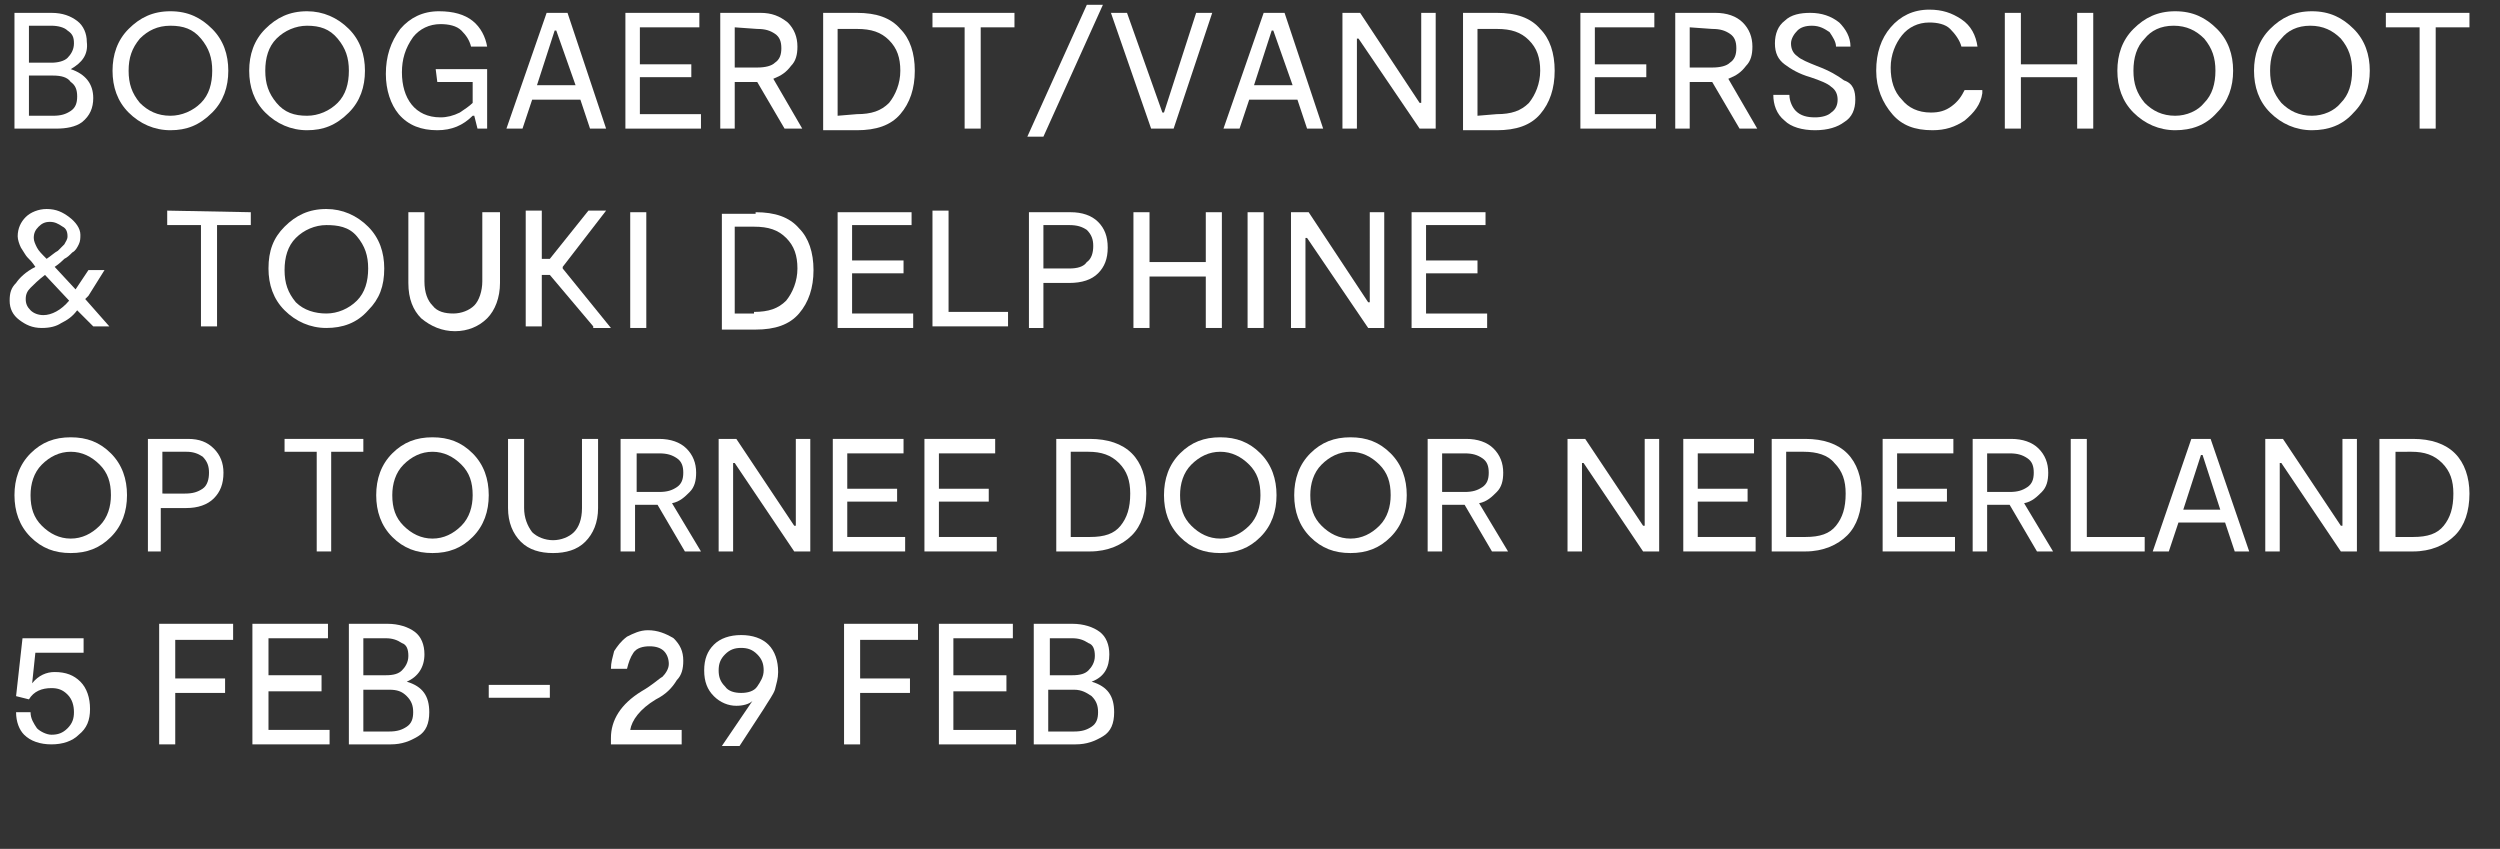 <?xml version="1.0" encoding="utf-8"?>
<!-- Generator: Adobe Illustrator 24.0.0, SVG Export Plug-In . SVG Version: 6.00 Build 0)  -->
<svg version="1.1" id="Laag_1" xmlns="http://www.w3.org/2000/svg" xmlns:xlink="http://www.w3.org/1999/xlink" x="0px" y="0px"
	 width="155.5px" height="52.8px" viewBox="0 0 155.5 52.8" style="enable-background:new 0 0 155.5 52.8;" xml:space="preserve">
<rect x="0" y="0" width="155.5" height="52.8" fill="#333333" stroke="none"/>
<style type="text/css">
	.st0{fill:#FFFFFF;}
</style>
<g>
	<path class="st0" d="M4.4,4.3c0.9,0.3,1.4,0.9,1.4,1.8c0,0.6-0.2,1.1-0.7,1.5C4.7,7.9,4.1,8,3.5,8H0.9V0.8h2.3
		c0.7,0,1.2,0.2,1.6,0.5s0.6,0.8,0.6,1.3C5.5,3.4,5.1,3.9,4.4,4.3L4.4,4.3z M1.8,1.6v2.3h1.4c0.4,0,0.8-0.1,1-0.3
		c0.2-0.2,0.4-0.5,0.4-0.9S4.5,2.1,4.2,1.9C4,1.7,3.6,1.6,3.2,1.6C3.2,1.6,1.8,1.6,1.8,1.6z M3.3,7.2c0.5,0,0.8-0.1,1.1-0.3
		C4.7,6.7,4.8,6.4,4.8,6S4.7,5.3,4.4,5.1C4.2,4.8,3.8,4.7,3.3,4.7H1.8v2.5H3.3z"/>
	<path class="st0" d="M10.6,8.1C9.6,8.1,8.7,7.7,8,7C7.3,6.3,7,5.4,7,4.4s0.3-1.9,1-2.6s1.5-1.1,2.6-1.1s1.9,0.4,2.6,1.1
		s1,1.6,1,2.6s-0.3,1.9-1,2.6C12.4,7.8,11.6,8.1,10.6,8.1z M10.6,7.2c0.7,0,1.4-0.3,1.9-0.8s0.7-1.2,0.7-2S13,3,12.5,2.4
		s-1.1-0.8-1.9-0.8S9.2,1.9,8.7,2.4C8.2,3,8,3.6,8,4.4s0.2,1.4,0.7,2C9.2,6.9,9.8,7.2,10.6,7.2z"/>
	<path class="st0" d="M19.1,8.1c-1,0-1.9-0.4-2.6-1.1c-0.7-0.7-1-1.6-1-2.6s0.3-1.9,1-2.6c0.7-0.7,1.5-1.1,2.6-1.1
		c1,0,1.9,0.4,2.6,1.1s1,1.6,1,2.6s-0.3,1.9-1,2.6C20.9,7.8,20.1,8.1,19.1,8.1z M19.1,7.2c0.7,0,1.4-0.3,1.9-0.8s0.7-1.2,0.7-2
		S21.5,3,21,2.4s-1.1-0.8-1.9-0.8c-0.7,0-1.4,0.3-1.9,0.8s-0.7,1.2-0.7,2s0.2,1.4,0.7,2S18.3,7.2,19.1,7.2z"/>
	<path class="st0" d="M27.1,4.3h3.2V8h-0.6l-0.2-0.8h-0.1c-0.6,0.6-1.3,0.9-2.2,0.9c-1,0-1.8-0.3-2.4-1C24.3,6.5,24,5.6,24,4.6
		c0-1.1,0.3-2,0.9-2.8c0.6-0.7,1.4-1.1,2.4-1.1c0.9,0,1.6,0.2,2.1,0.6s0.8,1,0.9,1.6h-1c-0.1-0.4-0.3-0.7-0.6-1s-0.8-0.4-1.3-0.4
		c-0.7,0-1.3,0.3-1.7,0.8C25.2,3,25,3.7,25,4.5s0.2,1.5,0.6,2s1,0.8,1.8,0.8c0.4,0,0.8-0.1,1.2-0.3c0.3-0.2,0.6-0.4,0.8-0.6V5.1
		h-2.2L27.1,4.3L27.1,4.3z"/>
	<path class="st0" d="M36.7,8l-0.6-1.8h-3L32.5,8h-1L34,0.8h1.3L37.7,8H36.7z M33.4,5.3h2.4l-1.2-3.4h-0.1L33.4,5.3z"/>
	<path class="st0" d="M39.8,7.1h3.8V8h-4.7V0.8h4.6v0.9h-3.7V4H43v0.8h-3.2V7.1z"/>
	<path class="st0" d="M49.9,8h-1.1l-1.7-2.9l0,0h-1.4V8h-0.9V0.8h2.5C48,0.8,48.5,1,49,1.4c0.4,0.4,0.6,0.9,0.6,1.5
		c0,0.5-0.1,0.9-0.4,1.2c-0.3,0.4-0.6,0.6-1.1,0.8L49.9,8z M45.7,1.7v2.5h1.4c0.5,0,0.9-0.1,1.1-0.3c0.3-0.2,0.4-0.5,0.4-0.9
		s-0.1-0.7-0.4-0.9c-0.3-0.2-0.6-0.3-1.1-0.3L45.7,1.7L45.7,1.7z"/>
	<path class="st0" d="M53.3,0.8c1.2,0,2.1,0.3,2.7,1c0.6,0.6,0.9,1.5,0.9,2.6s-0.3,2-0.9,2.7c-0.6,0.7-1.5,1-2.7,1h-2.1V0.8H53.3z
		 M53.3,7.1c0.9,0,1.5-0.2,2-0.7c0.4-0.5,0.7-1.2,0.7-2S55.8,3,55.3,2.5s-1.1-0.7-2-0.7h-1.2v5.4L53.3,7.1L53.3,7.1z"/>
	<path class="st0" d="M63.1,0.8v0.9H61V8h-1V1.7h-2V0.8H63.1z"/>
	<path class="st0" d="M68.6,0.3l-3.7,8.2h-1l3.7-8.2C67.6,0.3,68.6,0.3,68.6,0.3z"/>
	<path class="st0" d="M74.4,0.8h1L73,8h-1.4l-2.5-7.2h1L72.3,7h0.1L74.4,0.8z"/>
	<path class="st0" d="M81.3,8l-0.6-1.8h-3L77.1,8h-1l2.5-7.2h1.3L82.3,8H81.3z M78,5.3h2.4l-1.2-3.4h-0.1L78,5.3z"/>
	<path class="st0" d="M88.4,0.8h0.9V8h-1l-3.8-5.6h-0.1V8h-0.9V0.8h1.1l3.7,5.6h0.1C88.4,6.4,88.4,0.8,88.4,0.8z"/>
	<path class="st0" d="M93.1,0.8c1.2,0,2.1,0.3,2.7,1c0.6,0.6,0.9,1.5,0.9,2.6s-0.3,2-0.9,2.7s-1.5,1-2.7,1H91V0.8H93.1z M93.1,7.1
		c0.9,0,1.5-0.2,2-0.7c0.4-0.5,0.7-1.2,0.7-2S95.6,3,95.1,2.5s-1.1-0.7-2-0.7h-1.2v5.4L93.1,7.1L93.1,7.1z"/>
	<path class="st0" d="M99.2,7.1h3.8V8h-4.7V0.8h4.6v0.9h-3.7V4h3.2v0.8h-3.2C99.2,4.8,99.2,7.1,99.2,7.1z"/>
	<path class="st0" d="M109.3,8h-1.1l-1.7-2.9l0,0h-1.4V8h-0.9V0.8h2.5c0.7,0,1.3,0.2,1.7,0.6c0.4,0.4,0.6,0.9,0.6,1.5
		c0,0.5-0.1,0.9-0.4,1.2c-0.3,0.4-0.6,0.6-1.1,0.8L109.3,8z M105.1,1.7v2.5h1.4c0.5,0,0.9-0.1,1.1-0.3c0.3-0.2,0.4-0.5,0.4-0.9
		s-0.1-0.7-0.4-0.9s-0.6-0.3-1.1-0.3L105.1,1.7L105.1,1.7z"/>
	<path class="st0" d="M115.4,6.2c0,0.6-0.2,1.1-0.7,1.4c-0.4,0.3-1,0.5-1.8,0.5s-1.5-0.2-1.9-0.6c-0.5-0.4-0.7-1-0.7-1.6h1
		c0,0.4,0.2,0.8,0.4,1c0.3,0.3,0.7,0.4,1.2,0.4c0.4,0,0.8-0.1,1-0.3c0.3-0.2,0.4-0.5,0.4-0.8s-0.1-0.6-0.4-0.8
		c-0.2-0.2-0.7-0.4-1.3-0.6c-0.7-0.2-1.2-0.5-1.6-0.8s-0.6-0.7-0.6-1.3s0.2-1.1,0.6-1.4c0.4-0.4,1-0.5,1.6-0.5
		c0.7,0,1.3,0.2,1.8,0.6c0.4,0.4,0.7,0.9,0.7,1.5h-0.9c0-0.3-0.2-0.6-0.4-0.9c-0.3-0.2-0.6-0.4-1.1-0.4c-0.4,0-0.7,0.1-0.9,0.3
		s-0.4,0.5-0.4,0.8s0.1,0.6,0.4,0.8c0.2,0.2,0.7,0.4,1.2,0.6c0.8,0.3,1.3,0.6,1.7,0.9C115.3,5.2,115.4,5.7,115.4,6.2z"/>
	<path class="st0" d="M123.3,5.8c-0.1,0.7-0.5,1.2-1.1,1.7c-0.6,0.4-1.2,0.6-2,0.6c-1.1,0-1.9-0.3-2.5-1s-1-1.6-1-2.7s0.3-2,0.9-2.7
		s1.4-1.1,2.4-1.1c0.8,0,1.4,0.2,2,0.6s0.9,1,1,1.7h-1c-0.1-0.4-0.4-0.8-0.7-1.1c-0.3-0.3-0.8-0.4-1.3-0.4c-0.7,0-1.3,0.3-1.7,0.8
		s-0.7,1.2-0.7,2s0.2,1.5,0.7,2c0.4,0.5,1,0.8,1.8,0.8c0.5,0,0.9-0.1,1.3-0.4s0.6-0.6,0.8-1h1.1V5.8z"/>
	<path class="st0" d="M129.2,0.8h1V8h-1V4.8h-3.5V8h-1V0.8h1V4h3.5V0.8z"/>
	<path class="st0" d="M135.3,8.1c-1,0-1.9-0.4-2.6-1.1c-0.7-0.7-1-1.6-1-2.6s0.3-1.9,1-2.6s1.5-1.1,2.6-1.1s1.9,0.4,2.6,1.1
		s1,1.6,1,2.6s-0.3,1.9-1,2.6C137.2,7.8,136.3,8.1,135.3,8.1z M135.3,7.2c0.7,0,1.4-0.3,1.8-0.8c0.5-0.5,0.7-1.2,0.7-2
		s-0.2-1.4-0.7-2c-0.5-0.5-1.1-0.8-1.9-0.8s-1.4,0.3-1.8,0.8c-0.5,0.5-0.7,1.2-0.7,2s0.2,1.4,0.7,2C133.9,6.9,134.5,7.2,135.3,7.2z"
		/>
	<path class="st0" d="M143.8,8.1c-1,0-1.9-0.4-2.6-1.1c-0.7-0.7-1-1.6-1-2.6s0.3-1.9,1-2.6s1.5-1.1,2.6-1.1s1.9,0.4,2.6,1.1
		s1,1.6,1,2.6s-0.3,1.9-1,2.6C145.7,7.8,144.8,8.1,143.8,8.1z M143.8,7.2c0.7,0,1.4-0.3,1.8-0.8c0.5-0.5,0.7-1.2,0.7-2
		s-0.2-1.4-0.7-2c-0.5-0.5-1.1-0.8-1.9-0.8s-1.4,0.3-1.8,0.8c-0.5,0.5-0.7,1.2-0.7,2s0.2,1.4,0.7,2C142.4,6.9,143,7.2,143.8,7.2z"/>
	<path class="st0" d="M153.6,0.8v0.9h-2.1V8h-1V1.7h-2.1V0.8H153.6z"/>
	<path class="st0" d="M6.8,20.3h-1l-1-1c-0.3,0.4-0.6,0.6-1,0.8c-0.3,0.2-0.7,0.3-1.2,0.3c-0.6,0-1-0.2-1.4-0.5s-0.6-0.7-0.6-1.2
		s0.1-0.8,0.4-1.1c0.2-0.3,0.6-0.7,1.2-1C2,16.3,1.9,16.2,1.7,16c-0.1-0.1-0.2-0.3-0.4-0.6c-0.1-0.2-0.2-0.5-0.2-0.7
		c0-0.5,0.2-0.9,0.5-1.2S2.4,13,2.9,13c0.6,0,1,0.2,1.4,0.5S5,14.2,5,14.6c0,0.2,0,0.4-0.1,0.6c-0.1,0.2-0.2,0.4-0.4,0.5
		C4.3,15.9,4.2,16,4,16.1c-0.1,0.1-0.3,0.3-0.6,0.5L4.7,18l0.8-1.2h1l-1,1.6c0,0,0,0-0.1,0.1s-0.1,0.1-0.1,0.1L6.8,20.3z M2.7,19.6
		c0.5,0,1.1-0.3,1.6-0.9l-1.5-1.6c-0.4,0.3-0.7,0.6-0.9,0.8c-0.2,0.2-0.3,0.4-0.3,0.7c0,0.3,0.1,0.5,0.3,0.7S2.4,19.6,2.7,19.6z
		 M3.1,13.8c-0.3,0-0.5,0.1-0.7,0.3s-0.3,0.4-0.3,0.7c0,0.2,0.1,0.4,0.2,0.6c0.1,0.2,0.3,0.4,0.6,0.7c0.3-0.2,0.5-0.4,0.7-0.5
		c0.1-0.1,0.3-0.3,0.4-0.4c0.1-0.2,0.2-0.3,0.2-0.5c0-0.3-0.1-0.5-0.3-0.6C3.6,13.9,3.4,13.8,3.1,13.8z"/>
	<path class="st0" d="M15.6,13.2V14h-2.1v6.3h-1V14h-2.1v-0.9L15.6,13.2L15.6,13.2z"/>
	<path class="st0" d="M20.3,20.4c-1,0-1.9-0.4-2.6-1.1s-1-1.6-1-2.6c0-1.1,0.3-1.9,1-2.6c0.7-0.7,1.5-1.1,2.6-1.1
		c1,0,1.9,0.4,2.6,1.1c0.7,0.7,1,1.6,1,2.6c0,1.1-0.3,1.9-1,2.6C22.2,20.1,21.3,20.4,20.3,20.4z M20.3,19.5c0.7,0,1.4-0.3,1.9-0.8
		s0.7-1.2,0.7-2c0-0.8-0.2-1.4-0.7-2S21,14,20.3,14s-1.4,0.3-1.9,0.8s-0.7,1.2-0.7,2s0.2,1.4,0.7,2C18.9,19.3,19.6,19.5,20.3,19.5z"
		/>
	<path class="st0" d="M31.1,13.2v4.4c0,0.9-0.3,1.7-0.8,2.2s-1.2,0.8-2,0.8s-1.5-0.3-2.1-0.8c-0.5-0.5-0.8-1.2-0.8-2.2v-4.4h1v4.3
		c0,0.7,0.2,1.2,0.5,1.5c0.3,0.4,0.8,0.5,1.3,0.5s1-0.2,1.3-0.5s0.5-0.9,0.5-1.5v-4.3H31.1z"/>
	<path class="st0" d="M36.9,20.3l-2.7-3.2h-0.5v3.2h-1v-7.2h1v3h0.5l2.4-3h1.1L35,16.6v0.1l3,3.7h-1.1V20.3z"/>
	<path class="st0" d="M40.2,13.2v7.2h-1v-7.2H40.2z"/>
	<path class="st0" d="M47,13.2c1.2,0,2.1,0.3,2.7,1c0.6,0.6,0.9,1.5,0.9,2.6s-0.3,2-0.9,2.7c-0.6,0.7-1.5,1-2.7,1h-2.1v-7.2H47V13.2
		z M46.9,19.4c0.9,0,1.5-0.2,2-0.7c0.4-0.5,0.7-1.2,0.7-2c0-0.8-0.2-1.4-0.7-1.9s-1.1-0.7-2-0.7h-1.2v5.4h1.2V19.4z"/>
	<path class="st0" d="M53,19.5h3.8v0.9h-4.7v-7.2h4.6V14H53v2.2h3.2V17H53V19.5z"/>
	<path class="st0" d="M59,19.4h3.7v0.9H58v-7.2h1V19.4z"/>
	<path class="st0" d="M66.6,13.2c0.7,0,1.3,0.2,1.7,0.6c0.4,0.4,0.6,0.9,0.6,1.6c0,0.7-0.2,1.2-0.6,1.6s-1,0.6-1.8,0.6h-1.6v2.8H64
		v-7.2H66.6z M66.5,16.7c0.5,0,0.9-0.1,1.1-0.4c0.3-0.2,0.4-0.6,0.4-1s-0.1-0.7-0.4-1C67.3,14.1,67,14,66.5,14h-1.6v2.7H66.5z"/>
	<path class="st0" d="M75,13.2h1v7.2h-1v-3.2h-3.5v3.2h-1v-7.2h1v3.1H75V13.2z"/>
	<path class="st0" d="M78.6,13.2v7.2h-1v-7.2H78.6z"/>
	<path class="st0" d="M85.2,13.2h0.9v7.2h-1l-3.8-5.6h-0.1v5.6h-0.9v-7.2h1.1l3.7,5.6h0.1C85.2,18.8,85.2,13.2,85.2,13.2z"/>
	<path class="st0" d="M88.7,19.5h3.8v0.9h-4.7v-7.2h4.6V14h-3.7v2.2h3.2V17h-3.2C88.7,17,88.7,19.5,88.7,19.5z"/>
</g>
<g>
	<path class="st0" d="M4.4,34.4c-1,0-1.8-0.3-2.5-1c-0.7-0.7-1-1.6-1-2.6c0-1,0.3-1.9,1-2.6c0.7-0.7,1.5-1,2.5-1c1,0,1.8,0.3,2.5,1
		c0.7,0.7,1,1.6,1,2.6c0,1-0.3,1.9-1,2.6C6.2,34.1,5.4,34.4,4.4,34.4z M4.4,33.5c0.7,0,1.3-0.3,1.8-0.8c0.5-0.5,0.7-1.2,0.7-1.9
		c0-0.8-0.2-1.4-0.7-1.9c-0.5-0.5-1.1-0.8-1.8-0.8c-0.7,0-1.3,0.3-1.8,0.8c-0.5,0.5-0.7,1.2-0.7,1.9c0,0.8,0.2,1.4,0.7,1.9
		C3.1,33.2,3.7,33.5,4.4,33.5z"/>
	<path class="st0" d="M11.7,27.3c0.7,0,1.2,0.2,1.6,0.6c0.4,0.4,0.6,0.9,0.6,1.5c0,0.7-0.2,1.2-0.6,1.6c-0.4,0.4-1,0.6-1.7,0.6h-1.6
		v2.7H9.2v-7H11.7z M11.5,30.7c0.5,0,0.8-0.1,1.1-0.3c0.3-0.2,0.4-0.6,0.4-1c0-0.4-0.1-0.7-0.4-1c-0.3-0.2-0.6-0.3-1-0.3h-1.5v2.6
		H11.5z"/>
	<path class="st0" d="M22.6,27.3v0.8h-2v6.2h-0.9v-6.2h-2v-0.8H22.6z"/>
	<path class="st0" d="M26.9,34.4c-1,0-1.8-0.3-2.5-1c-0.7-0.7-1-1.6-1-2.6c0-1,0.3-1.9,1-2.6c0.7-0.7,1.5-1,2.5-1c1,0,1.8,0.3,2.5,1
		c0.7,0.7,1,1.6,1,2.6c0,1-0.3,1.9-1,2.6C28.7,34.1,27.9,34.4,26.9,34.4z M26.9,33.5c0.7,0,1.3-0.3,1.8-0.8c0.5-0.5,0.7-1.2,0.7-1.9
		c0-0.8-0.2-1.4-0.7-1.9c-0.5-0.5-1.1-0.8-1.8-0.8c-0.7,0-1.3,0.3-1.8,0.8c-0.5,0.5-0.7,1.2-0.7,1.9c0,0.8,0.2,1.4,0.7,1.9
		C25.6,33.2,26.2,33.5,26.9,33.5z"/>
	<path class="st0" d="M37.2,27.3v4.3c0,0.9-0.3,1.6-0.8,2.1c-0.5,0.5-1.2,0.7-2,0.7c-0.8,0-1.5-0.2-2-0.7c-0.5-0.5-0.8-1.2-0.8-2.1
		v-4.3h1v4.3c0,0.6,0.2,1.1,0.5,1.5c0.3,0.3,0.8,0.5,1.3,0.5s1-0.2,1.3-0.5c0.3-0.3,0.5-0.8,0.5-1.5v-4.3H37.2z"/>
	<path class="st0" d="M43.6,34.3h-1l-1.7-2.9h0h-1.4v2.9h-0.9v-7H41c0.7,0,1.3,0.2,1.7,0.6c0.4,0.4,0.6,0.9,0.6,1.5
		c0,0.5-0.1,0.9-0.4,1.2c-0.3,0.3-0.6,0.6-1.1,0.7L43.6,34.3z M39.6,28.1v2.5h1.4c0.5,0,0.8-0.1,1.1-0.3c0.3-0.2,0.4-0.5,0.4-0.9
		c0-0.4-0.1-0.7-0.4-0.9c-0.3-0.2-0.6-0.3-1.1-0.3H39.6z"/>
	<path class="st0" d="M49.5,27.3h0.9v7h-1l-3.7-5.5h-0.1v5.5h-0.9v-7h1.1l3.6,5.4h0.1V27.3z"/>
	<path class="st0" d="M52.7,33.4h3.6v0.9h-4.5v-7h4.4v0.9h-3.5v2.2h3.1v0.8h-3.1V33.4z"/>
	<path class="st0" d="M58.3,33.4H62v0.9h-4.5v-7h4.4v0.9h-3.5v2.2h3.1v0.8h-3.1V33.4z"/>
	<path class="st0" d="M67.8,27.3c1.1,0,2,0.3,2.6,0.9c0.6,0.6,0.9,1.5,0.9,2.5c0,1.1-0.3,2-0.9,2.6c-0.6,0.6-1.5,1-2.6,1h-2.1v-7
		H67.8z M67.8,33.4c0.9,0,1.5-0.2,1.9-0.7c0.4-0.5,0.6-1.1,0.6-2c0-0.8-0.2-1.4-0.7-1.9s-1.1-0.7-1.9-0.7h-1.1v5.3H67.8z"/>
	<path class="st0" d="M75.9,34.4c-1,0-1.8-0.3-2.5-1c-0.7-0.7-1-1.6-1-2.6c0-1,0.3-1.9,1-2.6c0.7-0.7,1.5-1,2.5-1c1,0,1.8,0.3,2.5,1
		c0.7,0.7,1,1.6,1,2.6c0,1-0.3,1.9-1,2.6C77.7,34.1,76.9,34.4,75.9,34.4z M75.9,33.5c0.7,0,1.3-0.3,1.8-0.8c0.5-0.5,0.7-1.2,0.7-1.9
		c0-0.8-0.2-1.4-0.7-1.9c-0.5-0.5-1.1-0.8-1.8-0.8c-0.7,0-1.3,0.3-1.8,0.8c-0.5,0.5-0.7,1.2-0.7,1.9c0,0.8,0.2,1.4,0.7,1.9
		C74.6,33.2,75.2,33.5,75.9,33.5z"/>
	<path class="st0" d="M84,34.4c-1,0-1.8-0.3-2.5-1c-0.7-0.7-1-1.6-1-2.6c0-1,0.3-1.9,1-2.6c0.7-0.7,1.5-1,2.5-1c1,0,1.8,0.3,2.5,1
		c0.7,0.7,1,1.6,1,2.6c0,1-0.3,1.9-1,2.6C85.8,34.1,85,34.4,84,34.4z M84,33.5c0.7,0,1.3-0.3,1.8-0.8c0.5-0.5,0.7-1.2,0.7-1.9
		c0-0.8-0.2-1.4-0.7-1.9c-0.5-0.5-1.1-0.8-1.8-0.8c-0.7,0-1.3,0.3-1.8,0.8c-0.5,0.5-0.7,1.2-0.7,1.9c0,0.8,0.2,1.4,0.7,1.9
		C82.7,33.2,83.3,33.5,84,33.5z"/>
	<path class="st0" d="M93.8,34.3h-1l-1.7-2.9h0h-1.4v2.9h-0.9v-7h2.4c0.7,0,1.3,0.2,1.7,0.6c0.4,0.4,0.6,0.9,0.6,1.5
		c0,0.5-0.1,0.9-0.4,1.2c-0.3,0.3-0.6,0.6-1.1,0.7L93.8,34.3z M89.7,28.1v2.5h1.4c0.5,0,0.8-0.1,1.1-0.3c0.3-0.2,0.4-0.5,0.4-0.9
		c0-0.4-0.1-0.7-0.4-0.9c-0.3-0.2-0.6-0.3-1.1-0.3H89.7z"/>
	<path class="st0" d="M102.3,27.3h0.9v7h-1l-3.7-5.5h-0.1v5.5h-0.9v-7h1.1l3.6,5.4h0.1V27.3z"/>
	<path class="st0" d="M105.6,33.4h3.6v0.9h-4.5v-7h4.4v0.9h-3.5v2.2h3.1v0.8h-3.1V33.4z"/>
	<path class="st0" d="M112.3,27.3c1.1,0,2,0.3,2.6,0.9c0.6,0.6,0.9,1.5,0.9,2.5c0,1.1-0.3,2-0.9,2.6c-0.6,0.6-1.5,1-2.6,1h-2.1v-7
		H112.3z M112.3,33.4c0.9,0,1.5-0.2,1.9-0.7c0.4-0.5,0.6-1.1,0.6-2c0-0.8-0.2-1.4-0.7-1.9c-0.4-0.5-1.1-0.7-1.9-0.7h-1.1v5.3H112.3z
		"/>
	<path class="st0" d="M118,33.4h3.6v0.9h-4.5v-7h4.4v0.9H118v2.2h3.1v0.8H118V33.4z"/>
	<path class="st0" d="M127.7,34.3h-1l-1.7-2.9h0h-1.4v2.9h-0.9v-7h2.4c0.7,0,1.3,0.2,1.7,0.6c0.4,0.4,0.6,0.9,0.6,1.5
		c0,0.5-0.1,0.9-0.4,1.2c-0.3,0.3-0.6,0.6-1.1,0.7L127.7,34.3z M123.6,28.1v2.5h1.4c0.5,0,0.8-0.1,1.1-0.3c0.3-0.2,0.4-0.5,0.4-0.9
		c0-0.4-0.1-0.7-0.4-0.9c-0.3-0.2-0.6-0.3-1.1-0.3H123.6z"/>
	<path class="st0" d="M129.8,33.4h3.6v0.9h-4.6v-7h1V33.4z"/>
	<path class="st0" d="M139,34.3l-0.6-1.8h-2.9l-0.6,1.8h-1l2.4-7h1.2l2.4,7H139z M135.8,31.7h2.3l-1.1-3.4h-0.1L135.8,31.7z"/>
	<path class="st0" d="M145.7,27.3h0.9v7h-1l-3.7-5.5h-0.1v5.5h-0.9v-7h1.1l3.6,5.4h0.1V27.3z"/>
	<path class="st0" d="M150.1,27.3c1.1,0,2,0.3,2.6,0.9c0.6,0.6,0.9,1.5,0.9,2.5c0,1.1-0.3,2-0.9,2.6c-0.6,0.6-1.5,1-2.6,1H148v-7
		H150.1z M150.1,33.4c0.9,0,1.5-0.2,1.9-0.7c0.4-0.5,0.6-1.1,0.6-2c0-0.8-0.2-1.4-0.7-1.9s-1.1-0.7-1.9-0.7H149v5.3H150.1z"/>
</g>
<g>
	<path class="st0" d="M3.4,41.8c0.7,0,1.2,0.2,1.6,0.6c0.4,0.4,0.6,1,0.6,1.7c0,0.7-0.2,1.2-0.7,1.6c-0.4,0.4-1,0.6-1.7,0.6
		c-0.7,0-1.3-0.2-1.7-0.6C1.2,45.4,1,44.9,1,44.3h0.9c0,0.4,0.2,0.7,0.4,1c0.2,0.2,0.6,0.4,0.9,0.4c0.4,0,0.7-0.1,1-0.4
		c0.3-0.3,0.4-0.6,0.4-1c0-0.4-0.1-0.8-0.4-1.1c-0.3-0.3-0.6-0.4-1-0.4c-0.6,0-1.1,0.2-1.4,0.7l-0.8-0.2l0.4-3.6h3.8v0.9h-3
		l-0.2,1.9C2.4,42,2.9,41.8,3.4,41.8z"/>
	<path class="st0" d="M14.5,39.8h-3.6v2.4H14v0.9h-3.1v3.2h-1v-7.5h4.6V39.8z"/>
	<path class="st0" d="M16.6,45.4h3.9v0.9h-4.8v-7.5h4.7v0.9h-3.7v2.3h3.3V43h-3.3V45.4z"/>
	<path class="st0" d="M25.3,42.4c1,0.3,1.4,0.9,1.4,1.9c0,0.7-0.2,1.2-0.7,1.5c-0.5,0.3-1,0.5-1.7,0.5h-2.6v-7.5h2.4
		c0.7,0,1.3,0.2,1.7,0.5c0.4,0.3,0.6,0.8,0.6,1.4C26.4,41.5,26,42.1,25.3,42.4L25.3,42.4z M22.6,39.7v2.3H24c0.5,0,0.8-0.1,1-0.3
		c0.2-0.2,0.4-0.5,0.4-0.9c0-0.4-0.1-0.7-0.4-0.8c-0.3-0.2-0.6-0.3-1-0.3H22.6z M24.2,45.5c0.5,0,0.8-0.1,1.1-0.3
		c0.3-0.2,0.4-0.5,0.4-0.9c0-0.4-0.1-0.7-0.4-1s-0.6-0.4-1.1-0.4h-1.6v2.6H24.2z"/>
	<path class="st0" d="M30.4,42.6h3.8v0.8h-3.8V42.6z"/>
	<path class="st0" d="M40.8,43.5c-1,0.6-1.5,1.3-1.6,1.9h3.2v0.9H38v-0.4c0-1.1,0.6-2.1,1.9-2.9c0.7-0.4,1.1-0.8,1.3-0.9
		c0.2-0.2,0.4-0.5,0.4-0.8c0-0.3-0.1-0.6-0.3-0.8c-0.2-0.2-0.5-0.3-0.9-0.3c-0.4,0-0.8,0.1-1,0.4c-0.2,0.3-0.3,0.6-0.4,1h-1
		c0-0.4,0.1-0.7,0.2-1.1c0.2-0.3,0.4-0.6,0.8-0.9c0.4-0.2,0.8-0.4,1.3-0.4c0.6,0,1.1,0.2,1.6,0.5c0.4,0.4,0.6,0.8,0.6,1.4
		c0,0.5-0.1,0.9-0.4,1.2C41.8,42.8,41.4,43.2,40.8,43.5z"/>
	<path class="st0" d="M45.8,43.9c-0.5,0-1-0.2-1.4-0.6c-0.4-0.4-0.6-0.9-0.6-1.6c0-0.7,0.2-1.2,0.6-1.6c0.4-0.4,1-0.6,1.7-0.6
		c0.7,0,1.3,0.2,1.7,0.6c0.4,0.4,0.6,1,0.6,1.7c0,0.4-0.1,0.7-0.2,1.1c-0.1,0.3-0.4,0.7-0.7,1.2l-1.5,2.3h-1.1l1.9-2.8
		C46.6,43.8,46.2,43.9,45.8,43.9z M46.1,40.3c-0.4,0-0.7,0.1-1,0.4c-0.3,0.3-0.4,0.6-0.4,1c0,0.4,0.1,0.7,0.4,1
		c0.2,0.3,0.6,0.4,1,0.4c0.4,0,0.8-0.1,1-0.4c0.2-0.3,0.4-0.6,0.4-1s-0.1-0.7-0.4-1C46.8,40.4,46.5,40.3,46.1,40.3z"/>
	<path class="st0" d="M57.1,39.8h-3.6v2.4h3.1v0.9h-3.1v3.2h-1v-7.5h4.6V39.8z"/>
	<path class="st0" d="M59.3,45.4h3.9v0.9h-4.8v-7.5H63v0.9h-3.7v2.3h3.3V43h-3.3V45.4z"/>
	<path class="st0" d="M67.9,42.4c1,0.3,1.4,0.9,1.4,1.9c0,0.7-0.2,1.2-0.7,1.5c-0.5,0.3-1,0.5-1.7,0.5h-2.6v-7.5h2.4
		c0.7,0,1.3,0.2,1.7,0.5c0.4,0.3,0.6,0.8,0.6,1.4C69,41.5,68.7,42.1,67.9,42.4L67.9,42.4z M65.3,39.7v2.3h1.4c0.5,0,0.8-0.1,1-0.3
		c0.2-0.2,0.4-0.5,0.4-0.9c0-0.4-0.1-0.7-0.4-0.8c-0.3-0.2-0.6-0.3-1-0.3H65.3z M66.8,45.5c0.5,0,0.8-0.1,1.1-0.3
		c0.3-0.2,0.4-0.5,0.4-0.9c0-0.4-0.1-0.7-0.4-1c-0.3-0.2-0.6-0.4-1.1-0.4h-1.6v2.6H66.8z"/>
</g>
</svg>
